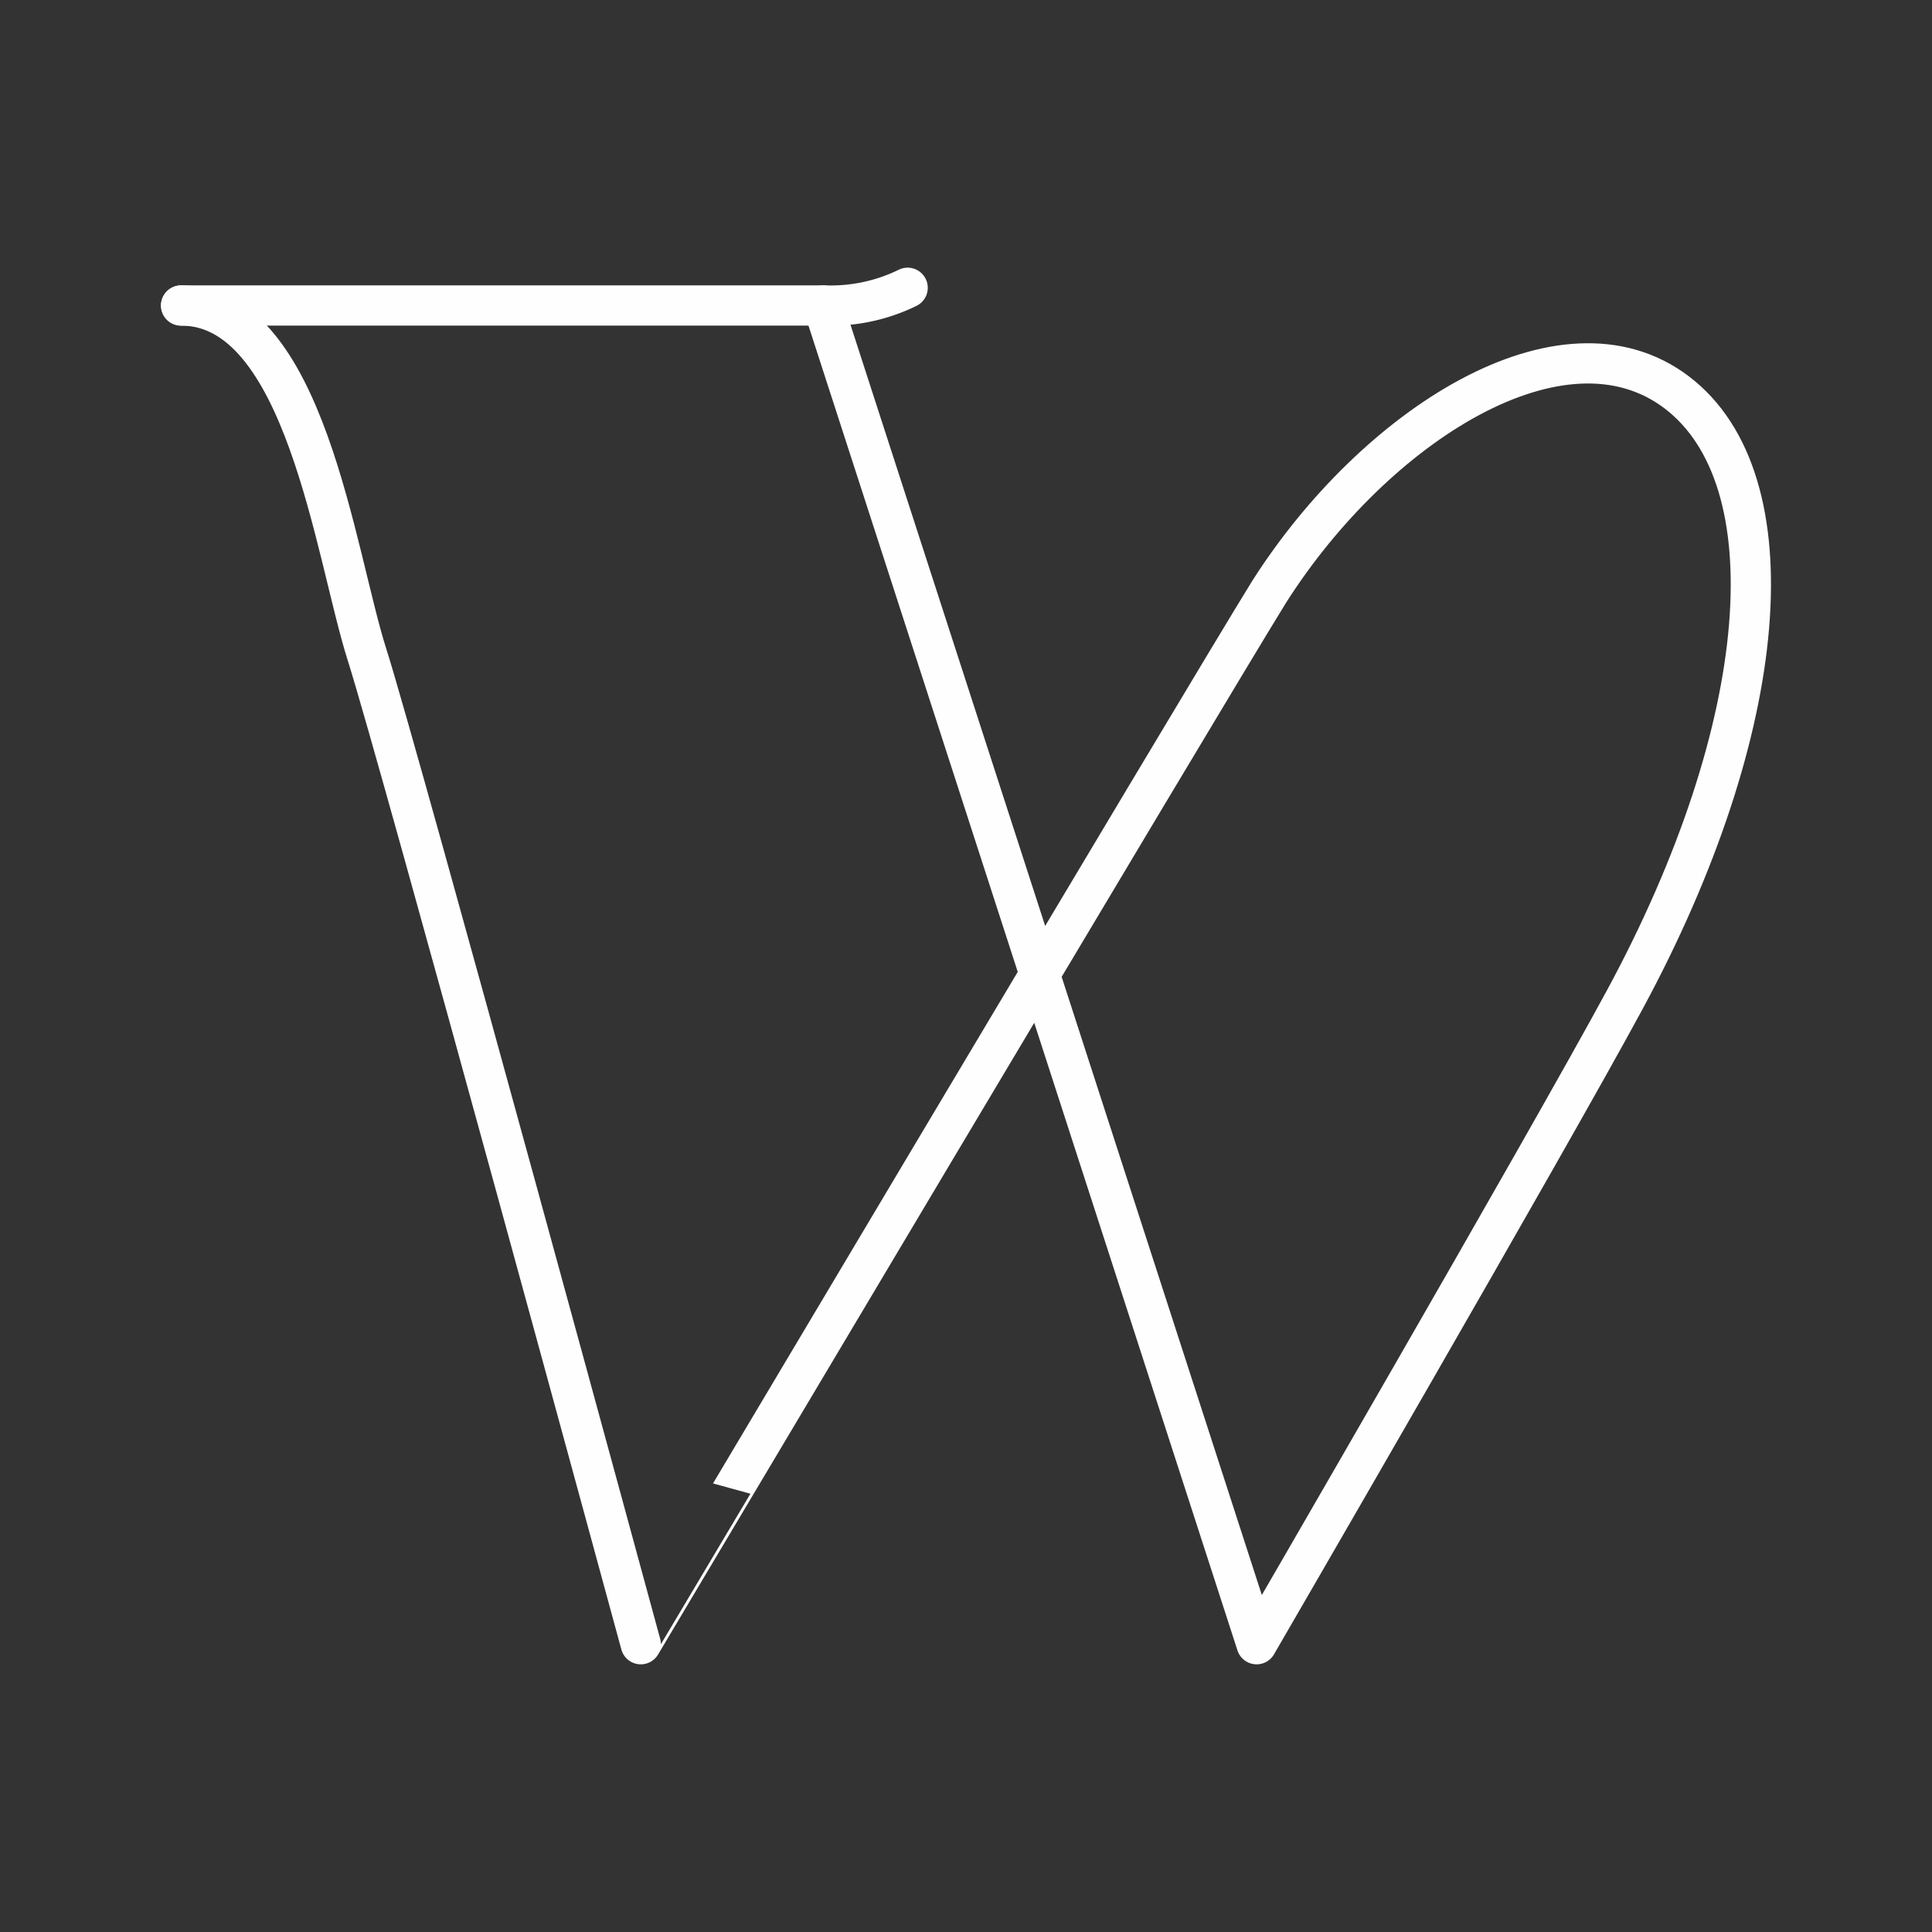 <svg xmlns="http://www.w3.org/2000/svg" viewBox="0 0 48 48"><rect x="0" y="0" width="48" height="48" fill="#333333" stroke="none"/><defs><style>.a{fill:none;stroke:#fefefe;stroke-linecap:round;stroke-linejoin:round;}</style></defs><path class="a" d="M4.5,7.59c3.08,0,3.82,6.17,4.62,8.68s6.8,24.58,6.8,24.58S30,17.17,31.54,14.69c2.62-4.11,7.28-7.1,10.12-4.94s2.38,8.3-1.3,15.1c-1.93,3.57-9.14,16-9.14,16L20.45,7.59"/><path class="a" d="M4.5,7.59h16a4.34,4.34,0,0,0,2.05-.44"/></svg>